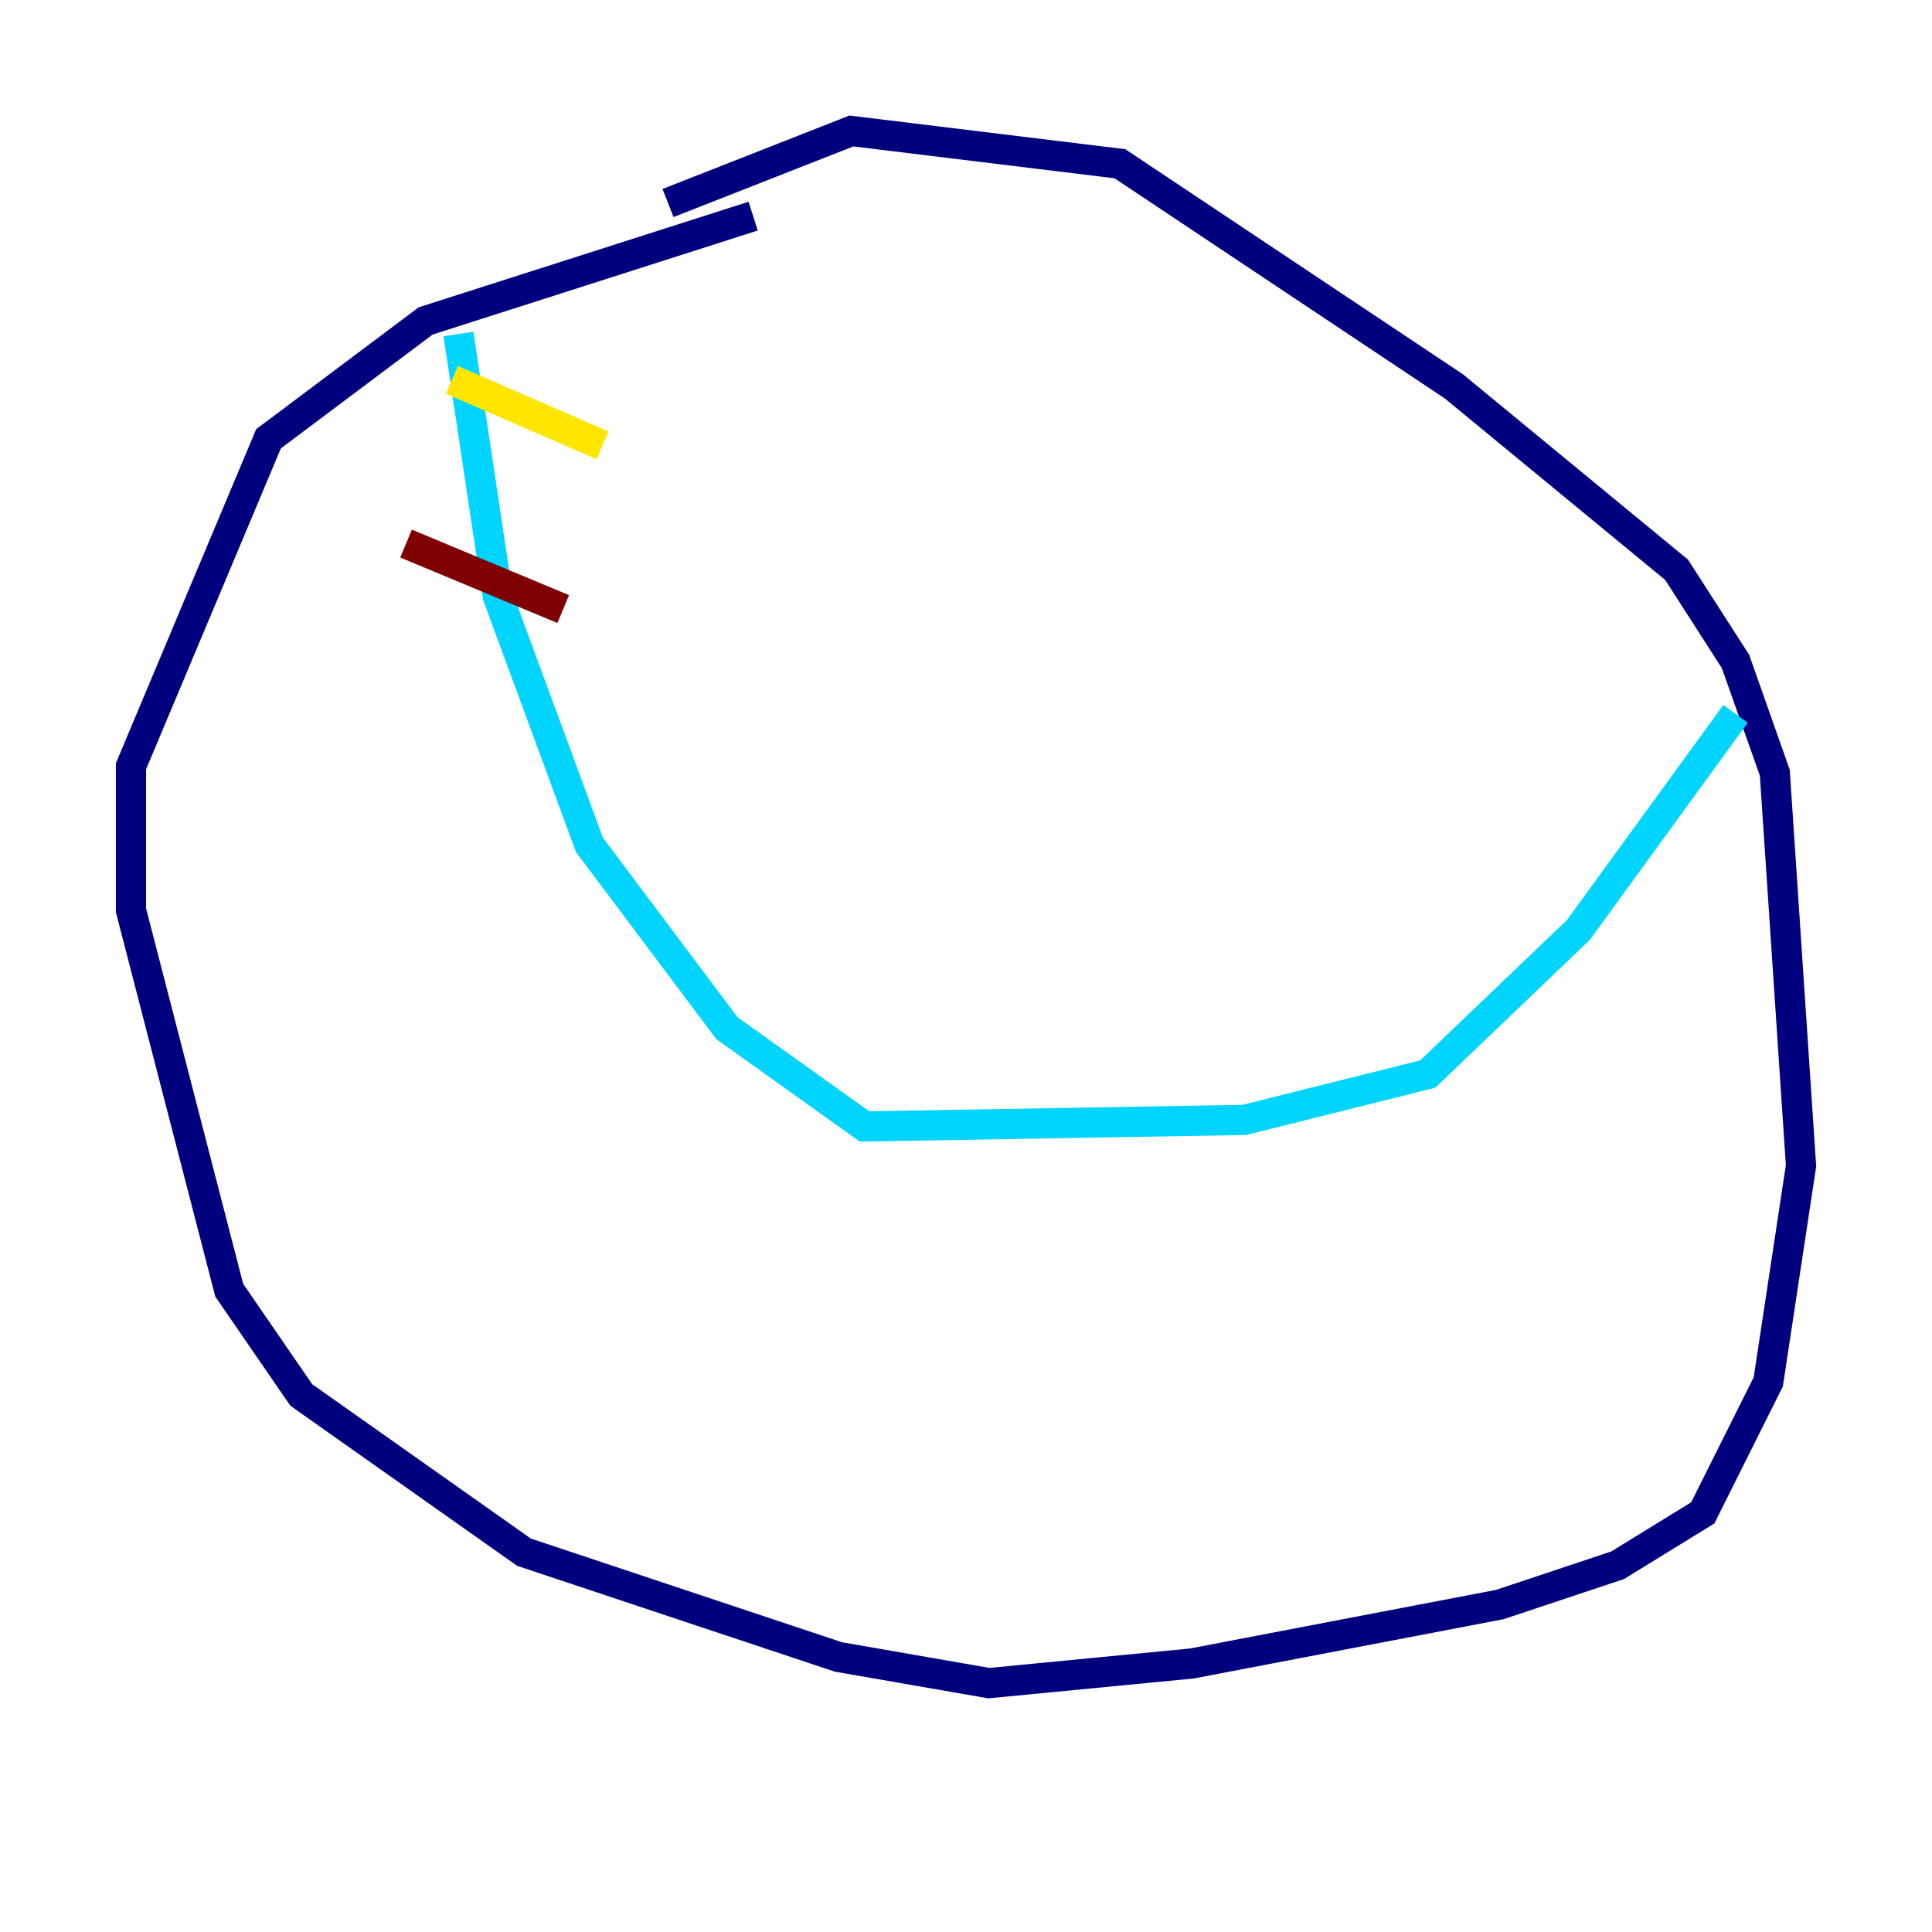 <?xml version="1.0" encoding="utf-8" ?>
<svg baseProfile="tiny" height="128" version="1.2" viewBox="0,0,128,128" width="128" xmlns="http://www.w3.org/2000/svg" xmlns:ev="http://www.w3.org/2001/xml-events" xmlns:xlink="http://www.w3.org/1999/xlink"><defs /><polyline fill="none" points="49.898,14.319 28.203,21.261 17.79,29.071 8.678,50.766 8.678,60.312 15.186,85.478 19.959,92.42 34.712,102.834 55.539,109.776 65.519,111.512 78.969,110.21 99.363,106.305 107.173,103.702 112.814,100.231 117.153,91.552 119.322,77.234 117.586,51.2 114.983,43.824 111.078,37.749 96.325,25.6 74.197,10.848 56.407,8.678 44.258,13.451" stroke="#00007f" stroke-width="2" /><polyline fill="none" points="30.373,22.129 32.976,39.485 39.051,55.973 48.163,68.122 57.275,74.63 82.441,74.197 94.59,71.159 104.57,61.614 114.983,47.295" stroke="#00d4ff" stroke-width="2" /><polyline fill="none" points="29.939,25.166 39.919,29.505" stroke="#ffe500" stroke-width="2" /><polyline fill="none" points="26.902,36.014 37.315,40.352" stroke="#7f0000" stroke-width="2" /></svg>